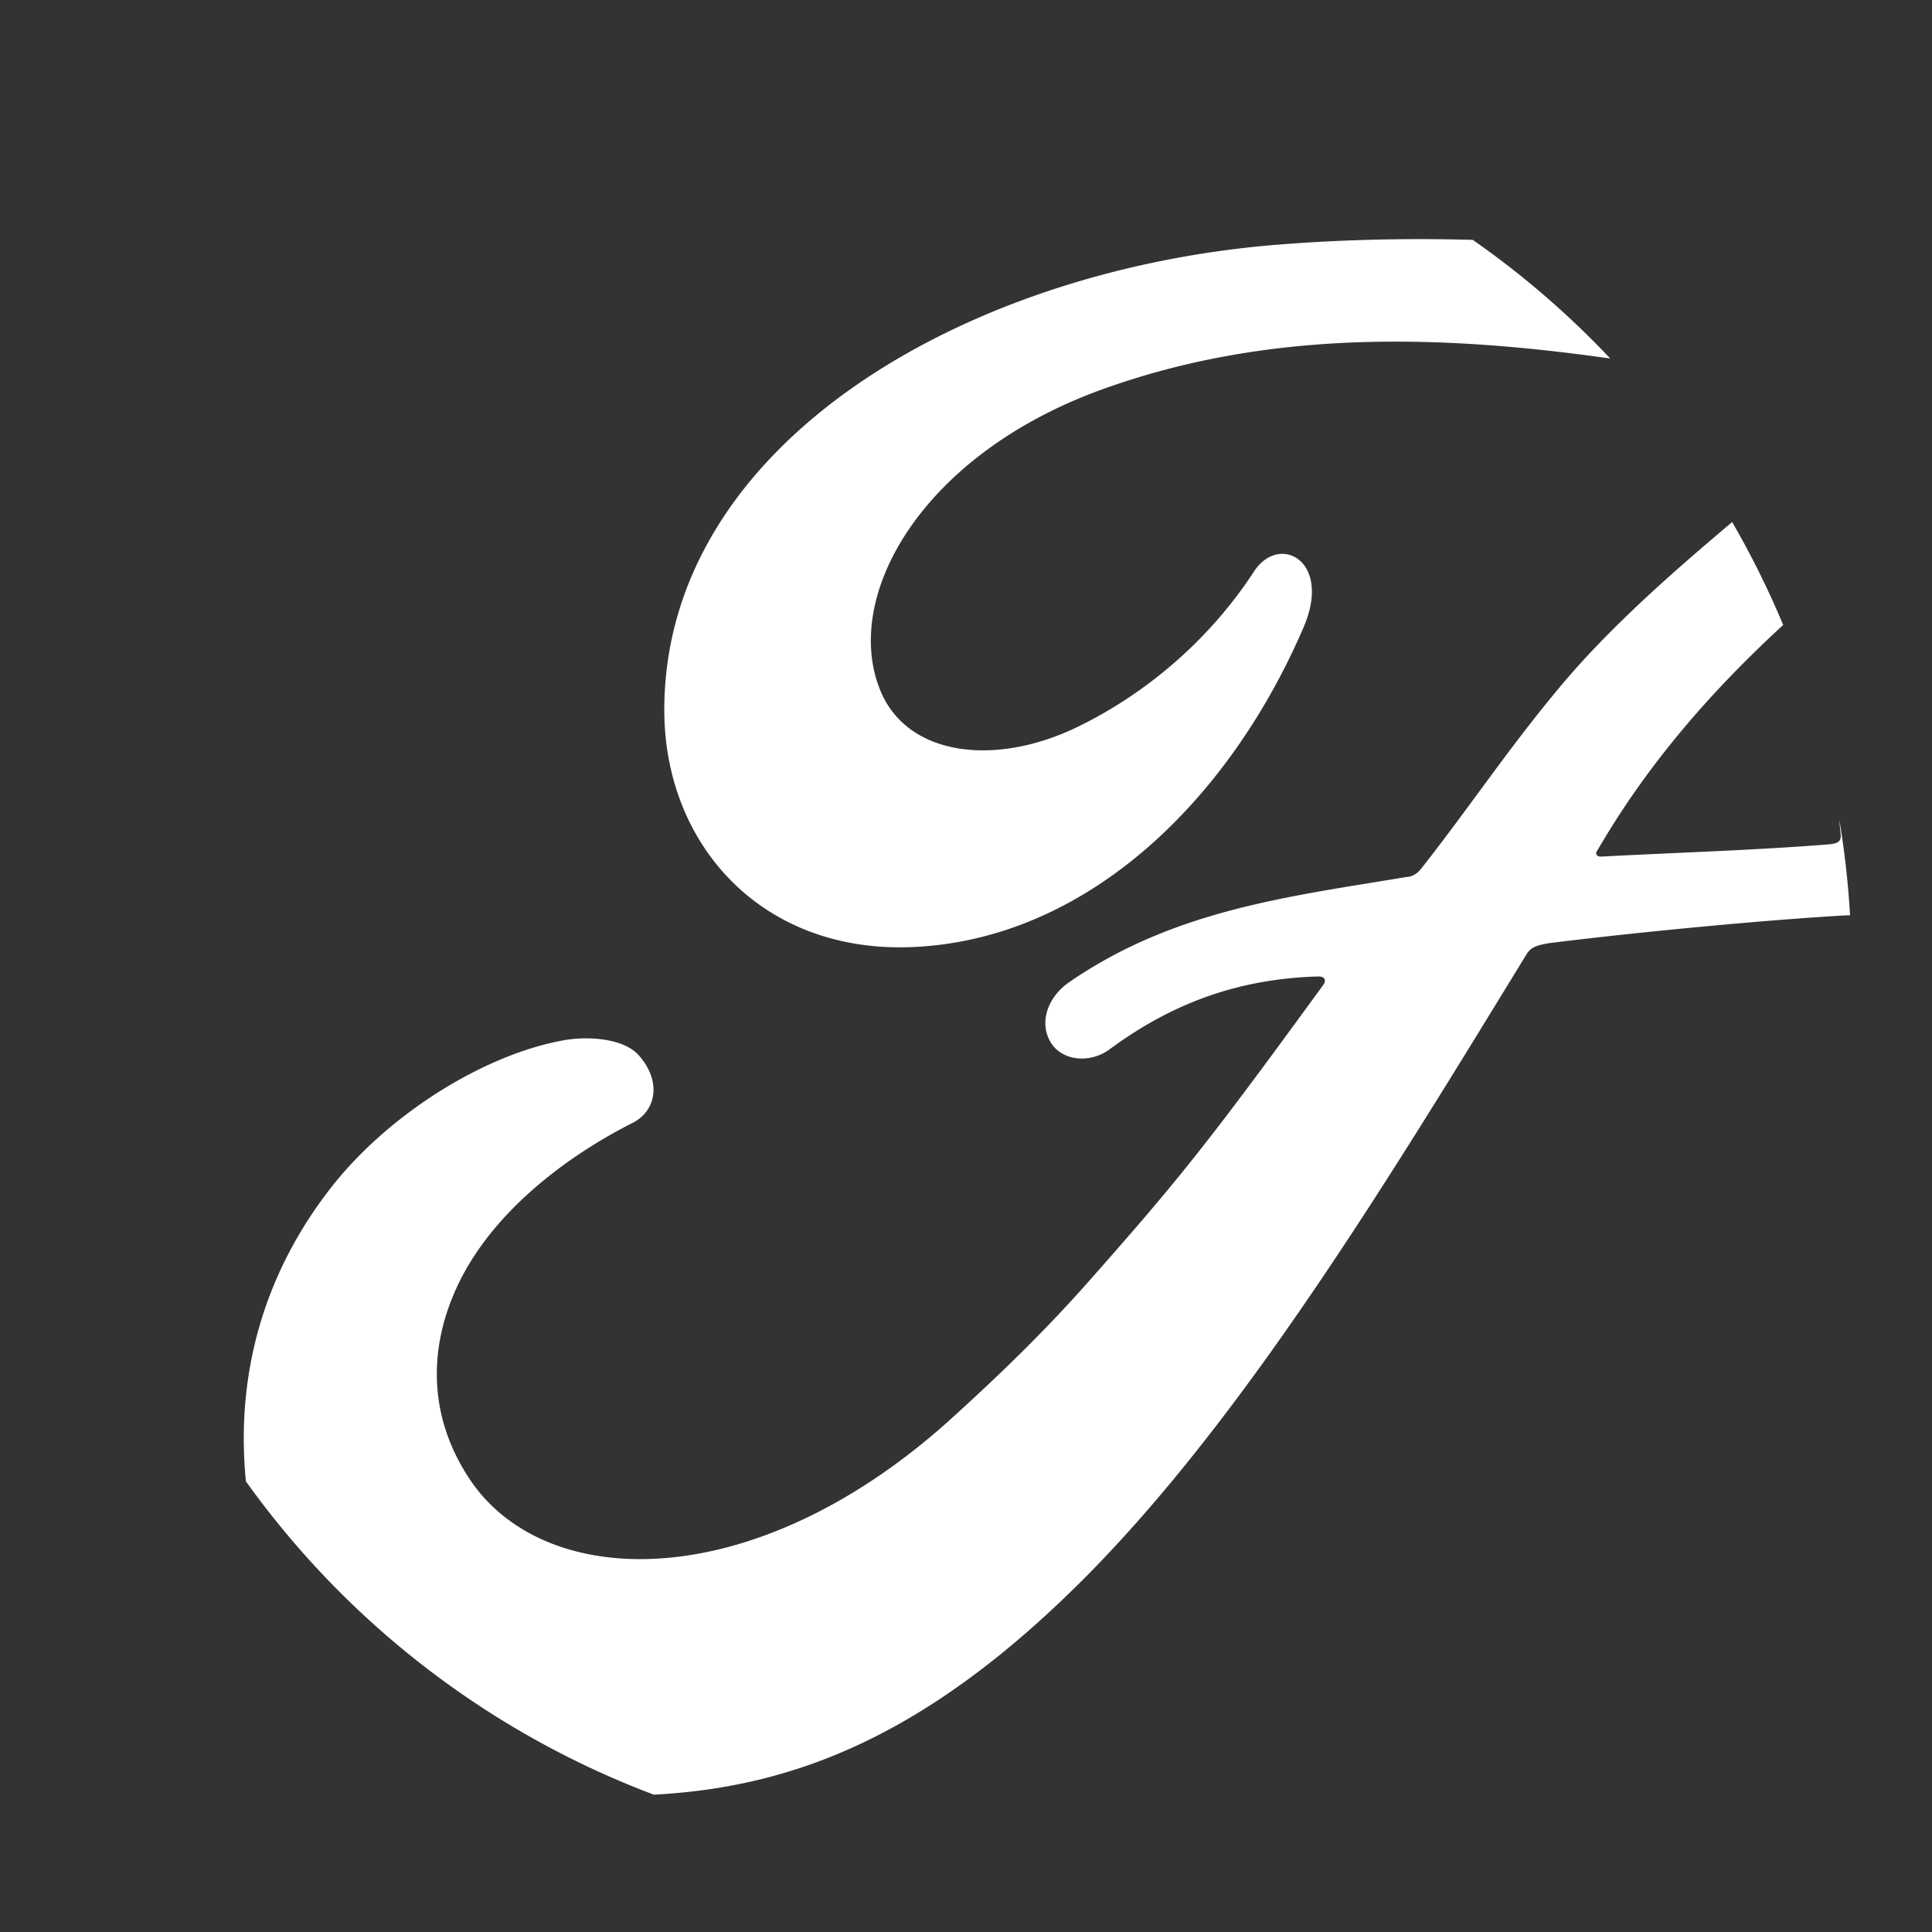 <svg xmlns="http://www.w3.org/2000/svg" id="svg2" width="192" height="192" version="1.1">
  <rect width="100%" height="100%" fill="#333333" stroke="none"/>
  <g id="layer1" transform="translate(0 -860.362)">
    <rect width="100%" height="100%" id="circle1557" y="860,362"
      style="opacity:1;fill:#708cbd;fill-opacity:1;fill-rule:evenodd;stroke:none;stroke-width:1;stroke-opacity:1" />
    <path id="path1559"
      d="M140.575 884.126c-4.617.015-9.258.196-13.93.578-31.035 2.586-60.573 19.888-60.628 46.153-.031 13.318 9.53 24.111 24.348 23.635 17.413-.581 31.709-14.394 39.191-31.809 2.842-6.607-2.42-9.352-4.921-5.548-4.467 6.854-10.763 12.175-17.572 15.478-8.194 3.971-16.95 2.9-19.603-3.69-3.733-9.29 4.025-23.196 21.732-29.74 16.643-6.1 33.79-5.603 50.833-3.193a88 88 0 0 0-13.662-11.79c-1.925-.05-3.854-.08-5.788-.074zm31.566 28.117c-.19.159-.373.31-.567.474-5.068 4.3-11.707 10.024-16.842 16.259-5.095 6.145-8.708 11.627-13.488 17.702-.665.878-1.486.839-1.476.839-11.649 1.947-23.056 3.251-33.496 10.442-2.159 1.474-3.096 4.093-1.786 6.1 1.178 1.776 3.867 1.965 5.737.617 6.489-4.804 13.167-7.066 20.826-7.275.334.02.494.076.589.278.06.116.023.357-.115.537-11.474 15.76-14.345 19.32-22.976 29.092-4.414 5.021-8.76 9.26-13.611 13.671-19.598 18.029-40.675 17.718-48.238 6.413-4.518-6.781-3.922-13.903-.961-19.81 3.645-7.237 11.016-12.537 17.14-15.634 2.274-1.15 2.93-4.03.653-6.654-1.45-1.712-4.96-2.015-7.573-1.54-8.028 1.467-17.512 7.475-23.117 14.706-6.315 8.114-9.47 17.966-8.412 29.018l.01.098a88 88 0 0 0 40.544 31.139c13.804-.734 27.096-5.743 42.854-21.583 15.832-15.922 30.255-39.705 43.76-61.758.423-.705.725-1.084 2.776-1.336 8.472-1.05 20.978-2.246 28.996-2.704.198-.01.322-.01.487-.017a88 88 0 0 0-1.063-9.482c.023.363.055.723.098 1.08.115.938.066 1.257-1.227 1.364-7.41.586-14.55.79-22.488 1.207-.533.037-.7-.31-.391-.674 4.972-8.554 11.28-15.767 18.426-22.343a88 88 0 0 0-5.07-10.225z"
      style="opacity:1;fill:#fff;fill-opacity:1;stroke-width:2.38" />
  </g>
  <style id="style853" type="text/css">
    .st0 {
      fill: #fff
    }
  </style>
</svg>
